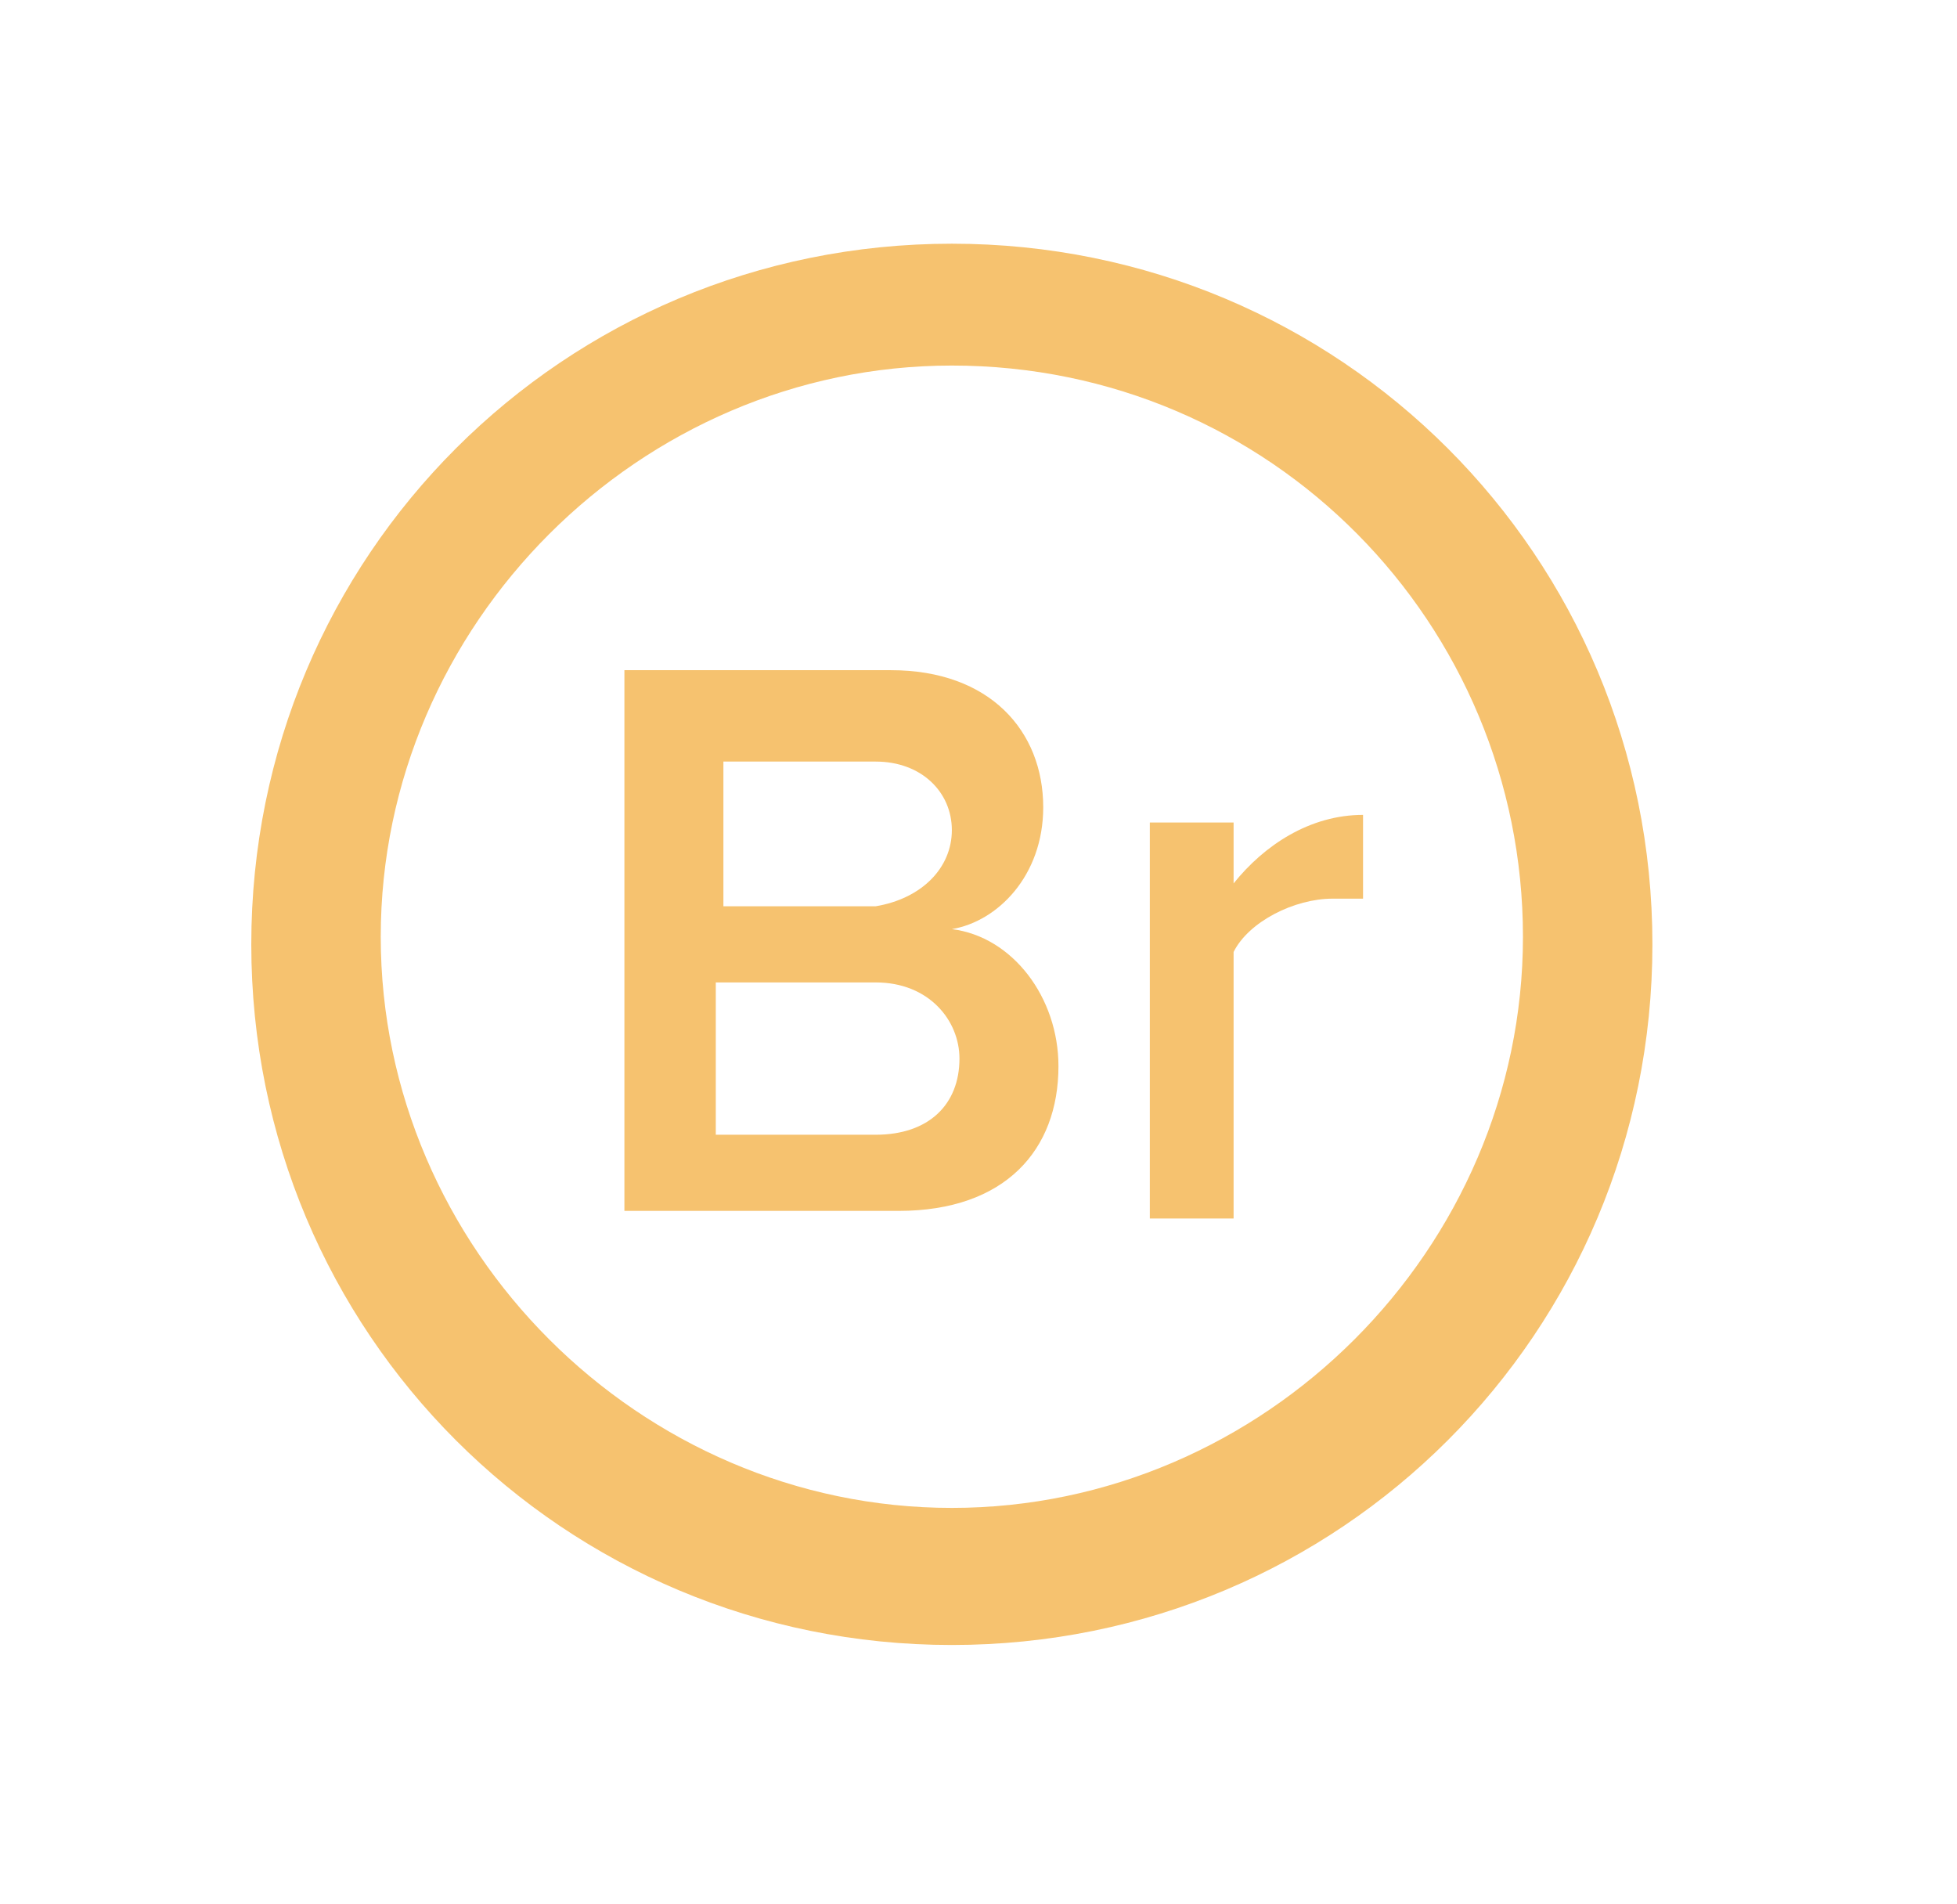 <?xml version="1.0" encoding="utf-8"?>
<!-- Generator: Adobe Illustrator 19.0.0, SVG Export Plug-In . SVG Version: 6.00 Build 0)  -->
<svg version="1.1" id="Layer_1" xmlns="http://www.w3.org/2000/svg" xmlns:xlink="http://www.w3.org/1999/xlink" x="0px" y="0px"
	 viewBox="-54 18.3 25.7 25" style="enable-background:new -54 18.3 25.7 25;" xml:space="preserve">
<style type="text/css">
	.st0{fill:#f6c26f;}
</style>
<path id="XMLID_3160_" class="st0" d="M-41.5,39.9c-5.1,0-9.2-4.1-9.2-9.2s4.1-9.2,9.2-9.2s9.2,4.1,9.2,9.2S-36.4,39.9-41.5,39.9z
	 M-41.5,23.1c-4.1,0-7.5,3.4-7.5,7.5s3.4,7.5,7.5,7.5s7.5-3.4,7.5-7.5S-37.3,23.1-41.5,23.1z"/>
<g id="XMLID_3151_">
	<g>
		<path id="XMLID_46_" class="st0" d="M-45.8,34.3v-7.2h3.5c1.3,0,2,0.8,2,1.8c0,0.9-0.6,1.5-1.2,1.6c0.8,0.1,1.4,0.9,1.4,1.8
			c0,1.1-0.7,1.9-2.1,1.9H-45.8z M-41.5,29.2c0-0.5-0.4-0.9-1-0.9h-2v1.9h2C-41.9,30.1-41.5,29.7-41.5,29.2z M-41.4,32.2
			c0-0.5-0.4-1-1.1-1h-2.1v2h2.1C-41.8,33.2-41.4,32.8-41.4,32.2z"/>
		<path id="XMLID_44_" class="st0" d="M-38.9,34.3v-5.2h1.1v0.8c0.4-0.5,1-0.9,1.7-0.9v1.1c-0.1,0-0.2,0-0.4,0
			c-0.5,0-1.1,0.3-1.3,0.7v3.5H-38.9z"/>
	</g>
</g>
</svg>

